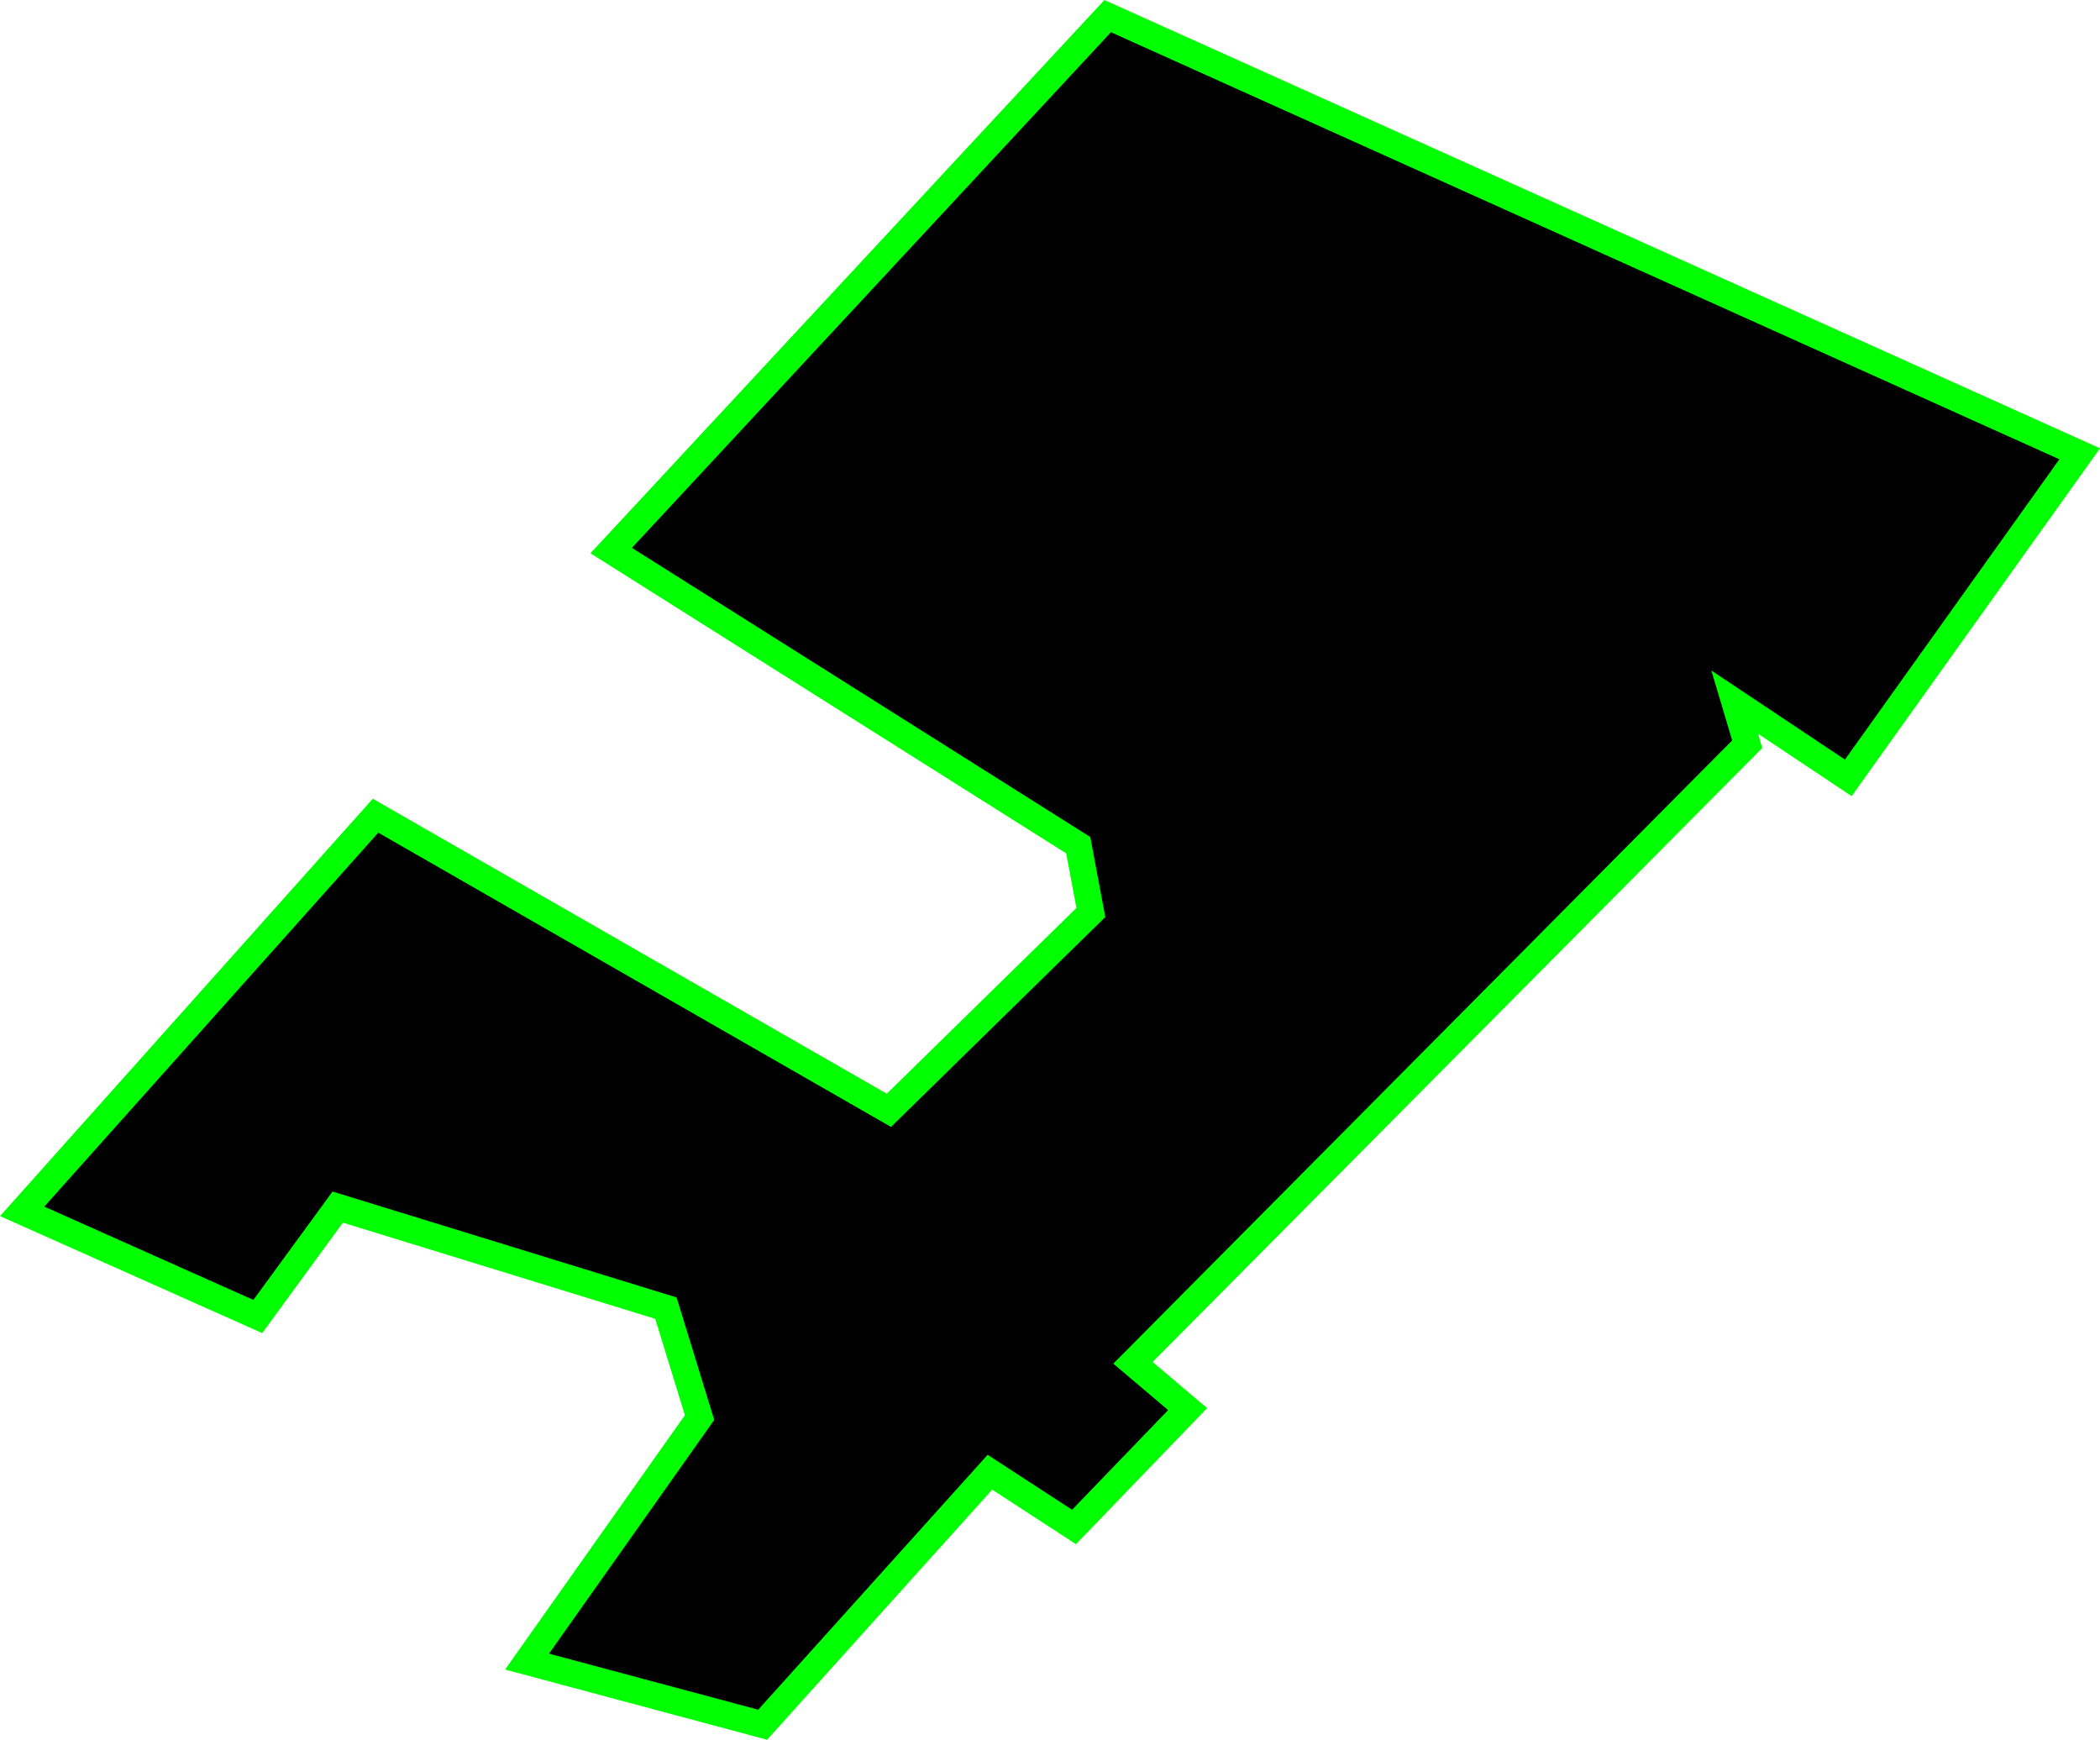<?xml version="1.0" encoding="UTF-8"?><svg id="Layer_2" xmlns="http://www.w3.org/2000/svg" viewBox="0 0 235.92 195.41"><defs><style>.cls-1{stroke:lime;stroke-miterlimit:10;stroke-width:3px;}</style></defs><g id="Layer_1-2"><polygon class="cls-1" points="124.44 1.81 233.64 50.97 207.64 87.37 194.88 78.86 196.29 83.59 127.28 153.07 133.42 158.27 120.66 171.51 111.21 165.36 85.68 193.72 59.21 186.63 78.59 159.22 74.81 146.93 37.94 135.58 28.96 147.87 2.49 136.06 42.19 91.62 99.86 124.71 122.55 102.49 121.13 94.93 68.66 61.84 124.44 1.81"/></g></svg>